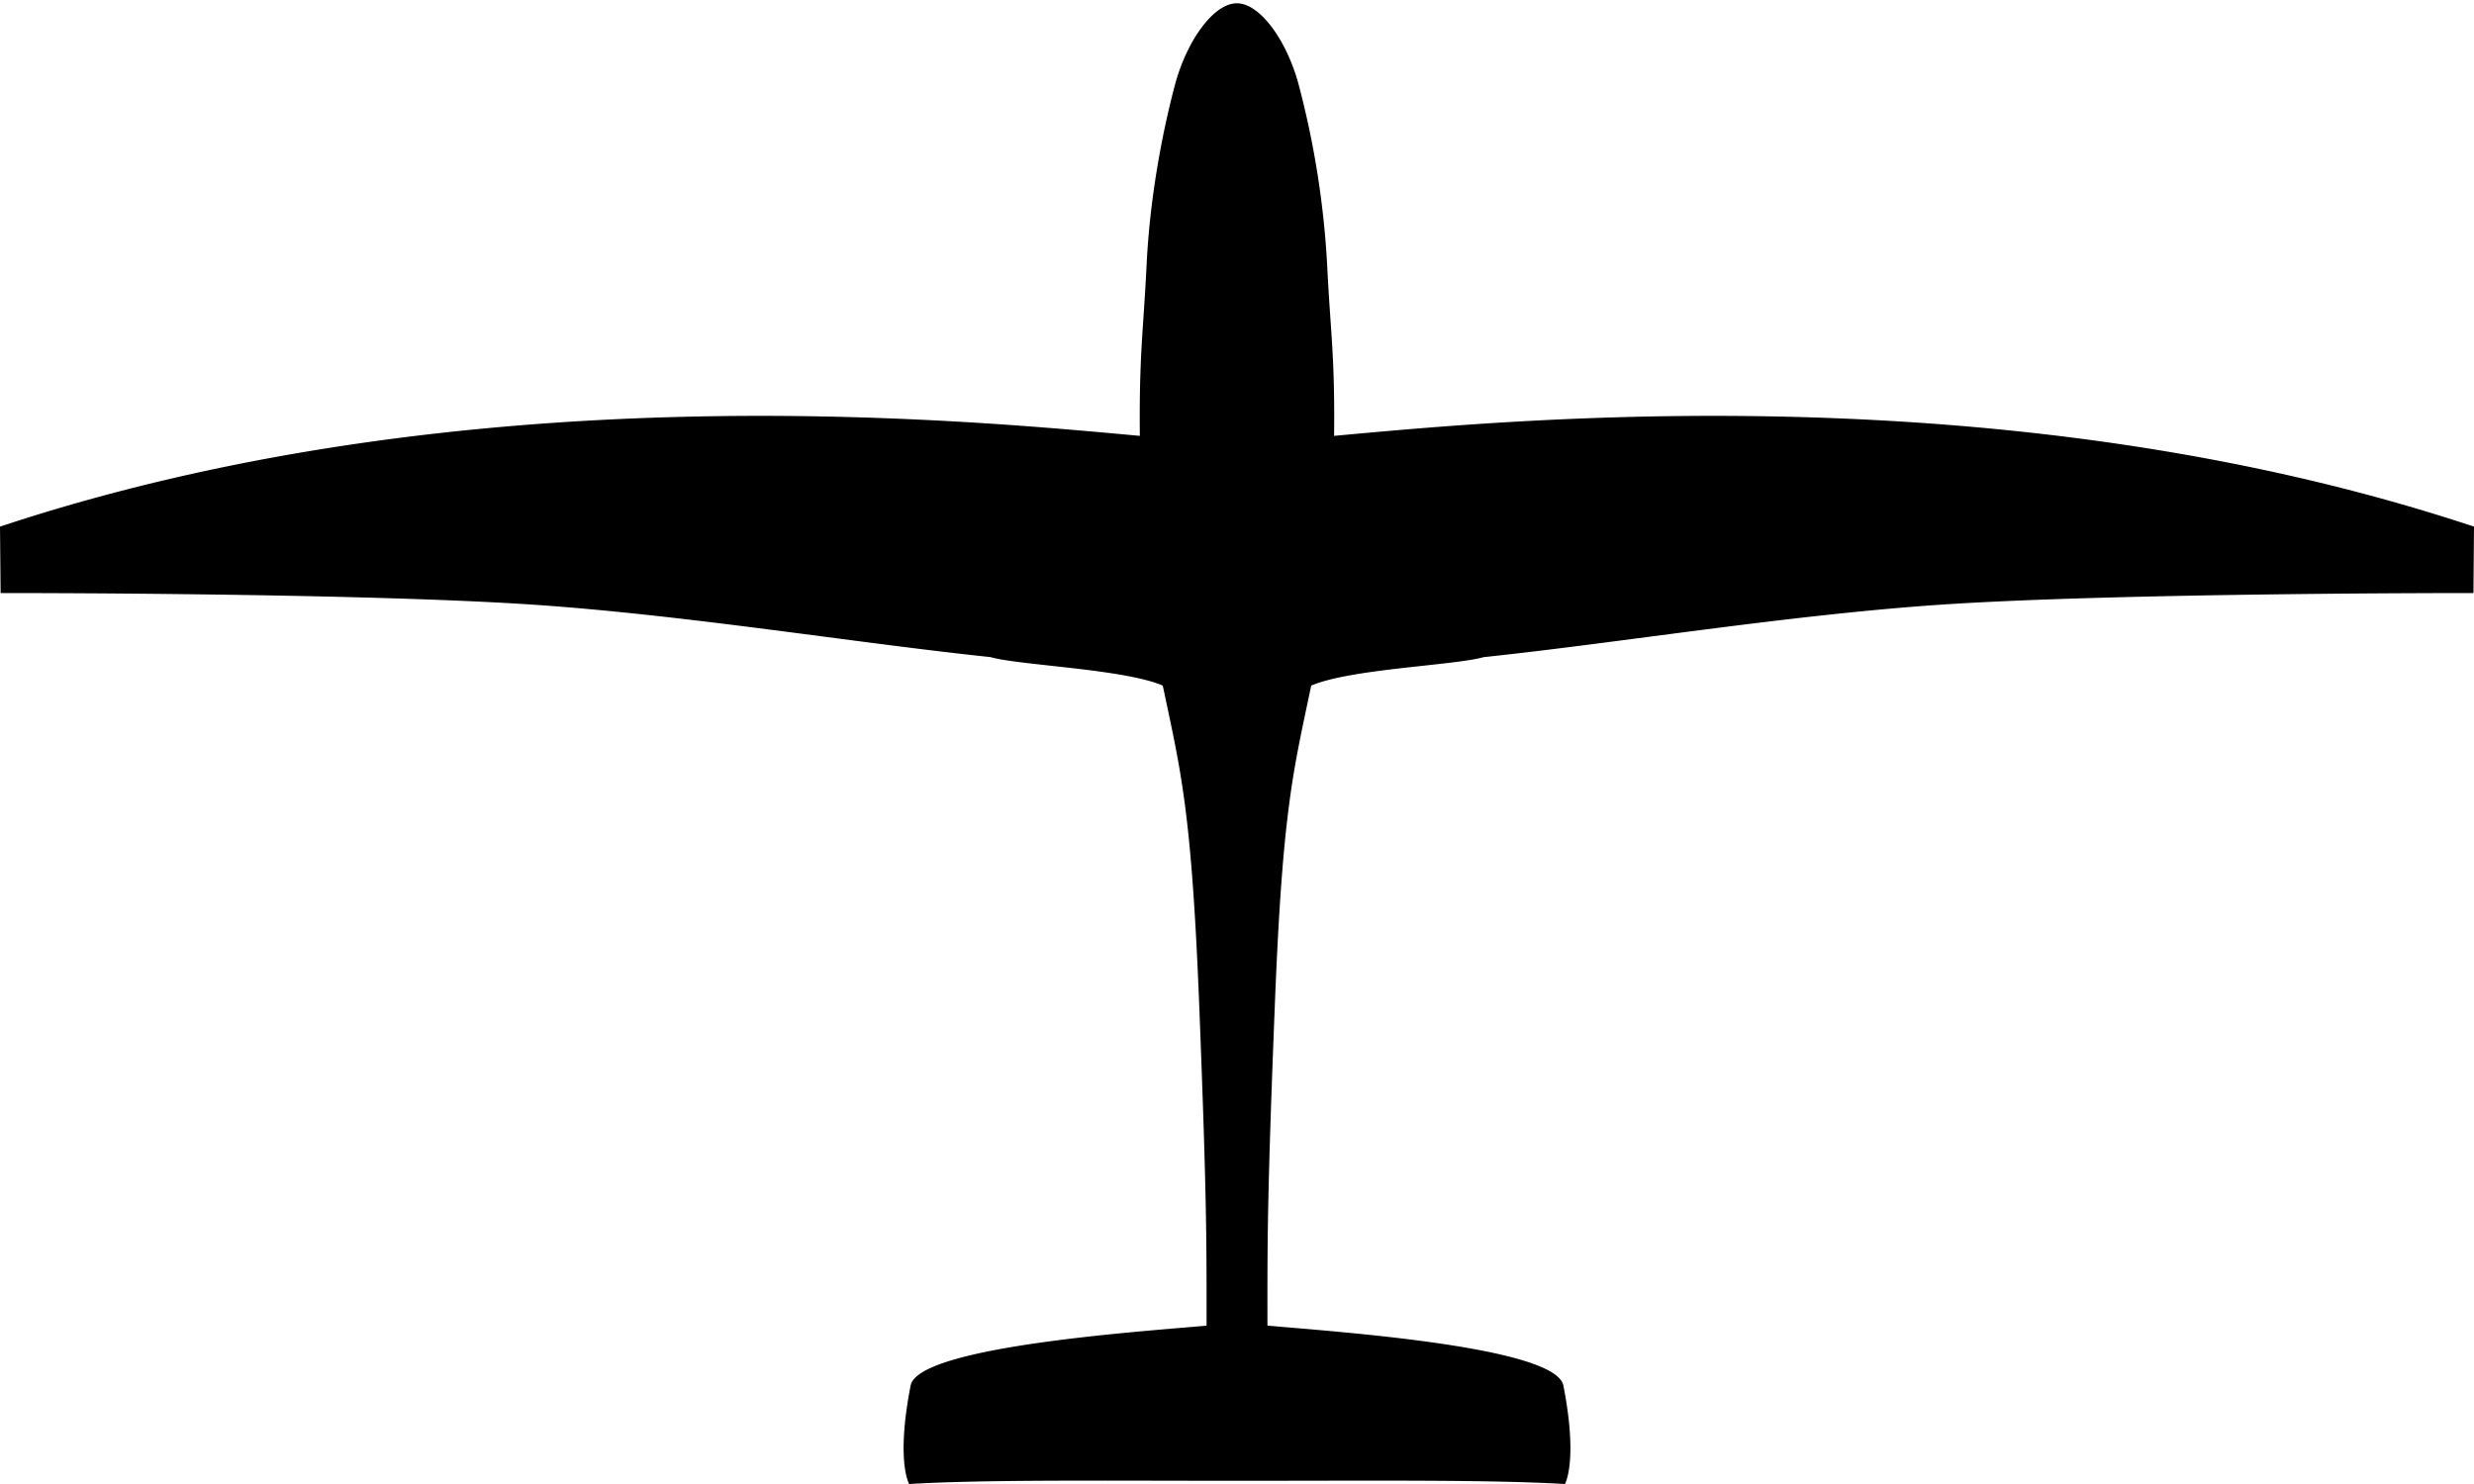 <svg xmlns="http://www.w3.org/2000/svg" width="40" height="24"><path d="M40 8.517c-7.56-2.51-15.546-1.732-18.43-1.468.013-1.32-.058-1.65-.113-2.776A14.477 14.477 0 0 0 21 1.38C20.81.661 20.374.053 19.998.053c-.377 0-.813.608-1.003 1.326-.19.718-.401 1.769-.456 2.894-.056 1.126-.122 1.456-.11 2.776C15.546 6.785 7.56 6.007 0 8.517l.01 1.074h.004s5.762-.006 8.635.19c2.466.169 5.154.613 7.366.846.459.134 2.156.19 2.785.461.294 1.401.464 2.009.59 5.185.124 3.176.118 3.825.118 5.166-1.059.096-4.661.334-4.785.969-.24 1.226-.024 1.592-.024 1.592 1.229-.073 3.142-.052 5.299-.052h.004c2.157 0 4.07-.02 5.3.052 0 0 .215-.366-.025-1.592-.124-.635-3.726-.873-4.785-.97 0-1.34-.007-1.99.119-5.165.125-3.176.295-3.784.589-5.185.63-.272 2.326-.327 2.785-.46 2.212-.234 4.9-.678 7.366-.847 2.872-.196 8.64-.19 8.64-.19z"/></svg>
